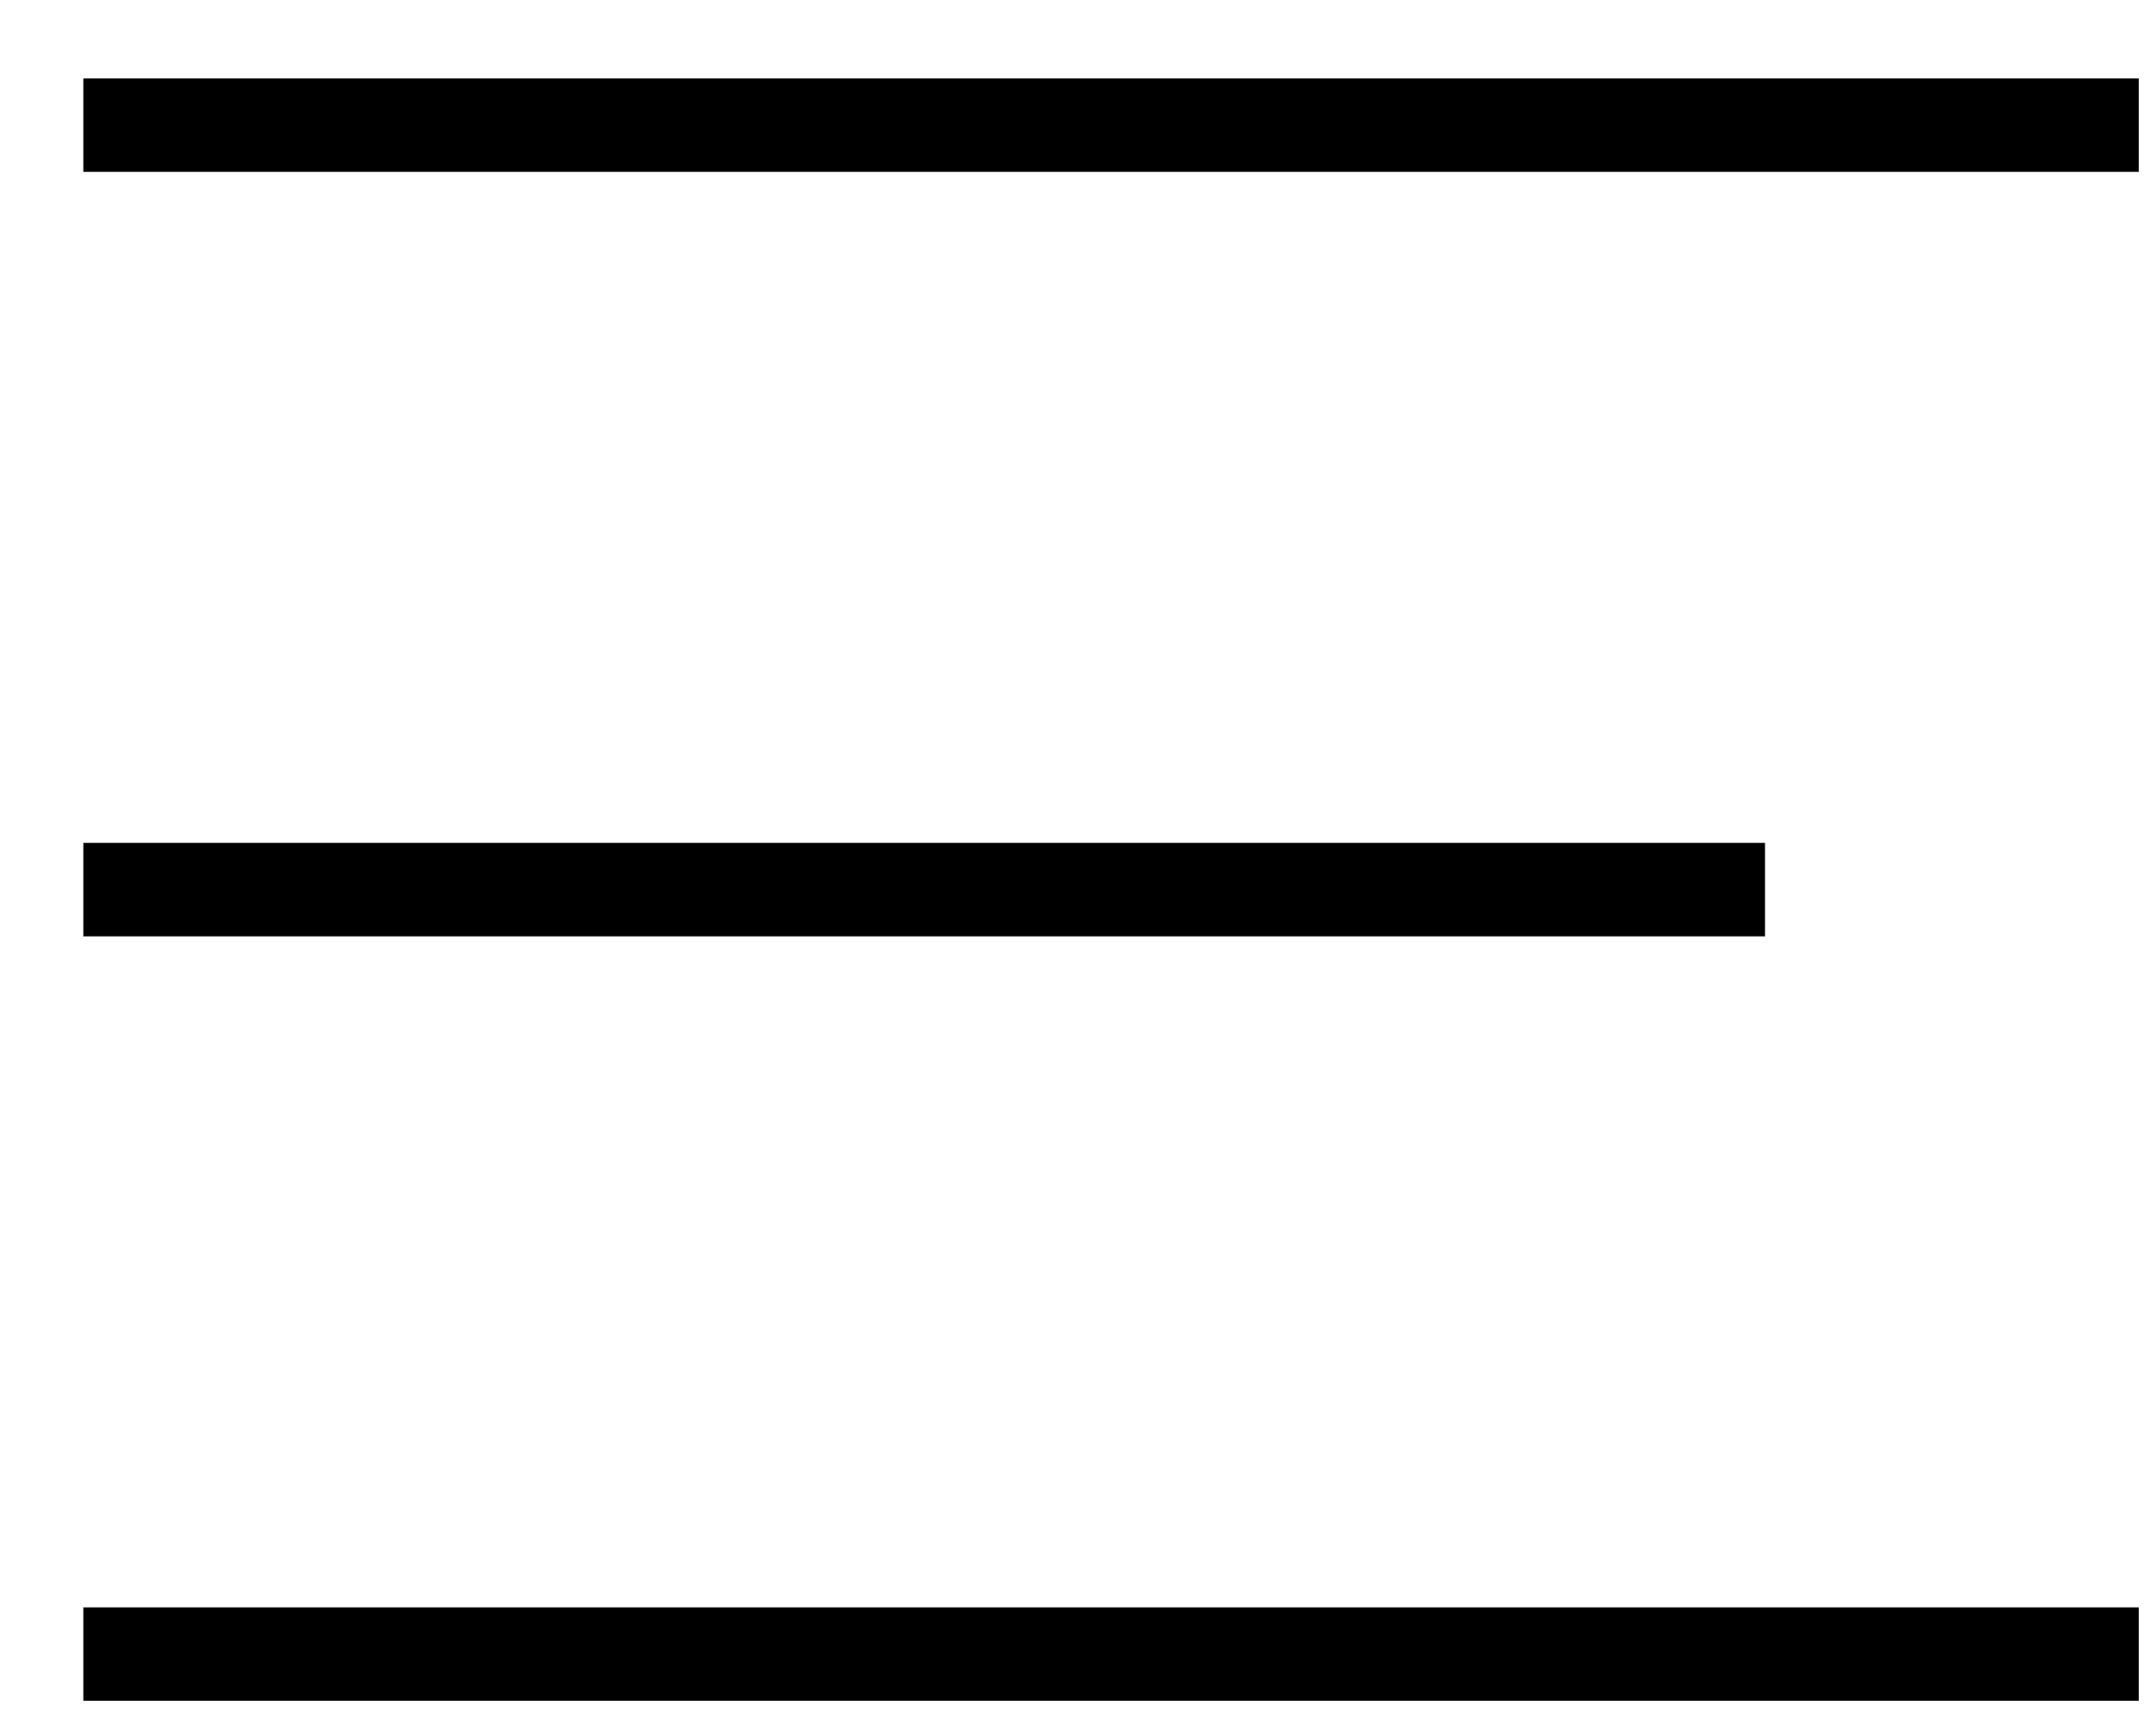 <svg width="20" height="16" viewBox="0 0 20 16" fill="none" xmlns="http://www.w3.org/2000/svg">
<path fill-rule="evenodd" clip-rule="evenodd" d="M0.773 0.727H19.84V1.594H0.773V0.727ZM0.773 7.818H16.373V8.685H0.773V7.818ZM19.84 14.909H0.773V15.775H19.84V14.909Z" fill="black"/>
</svg>
